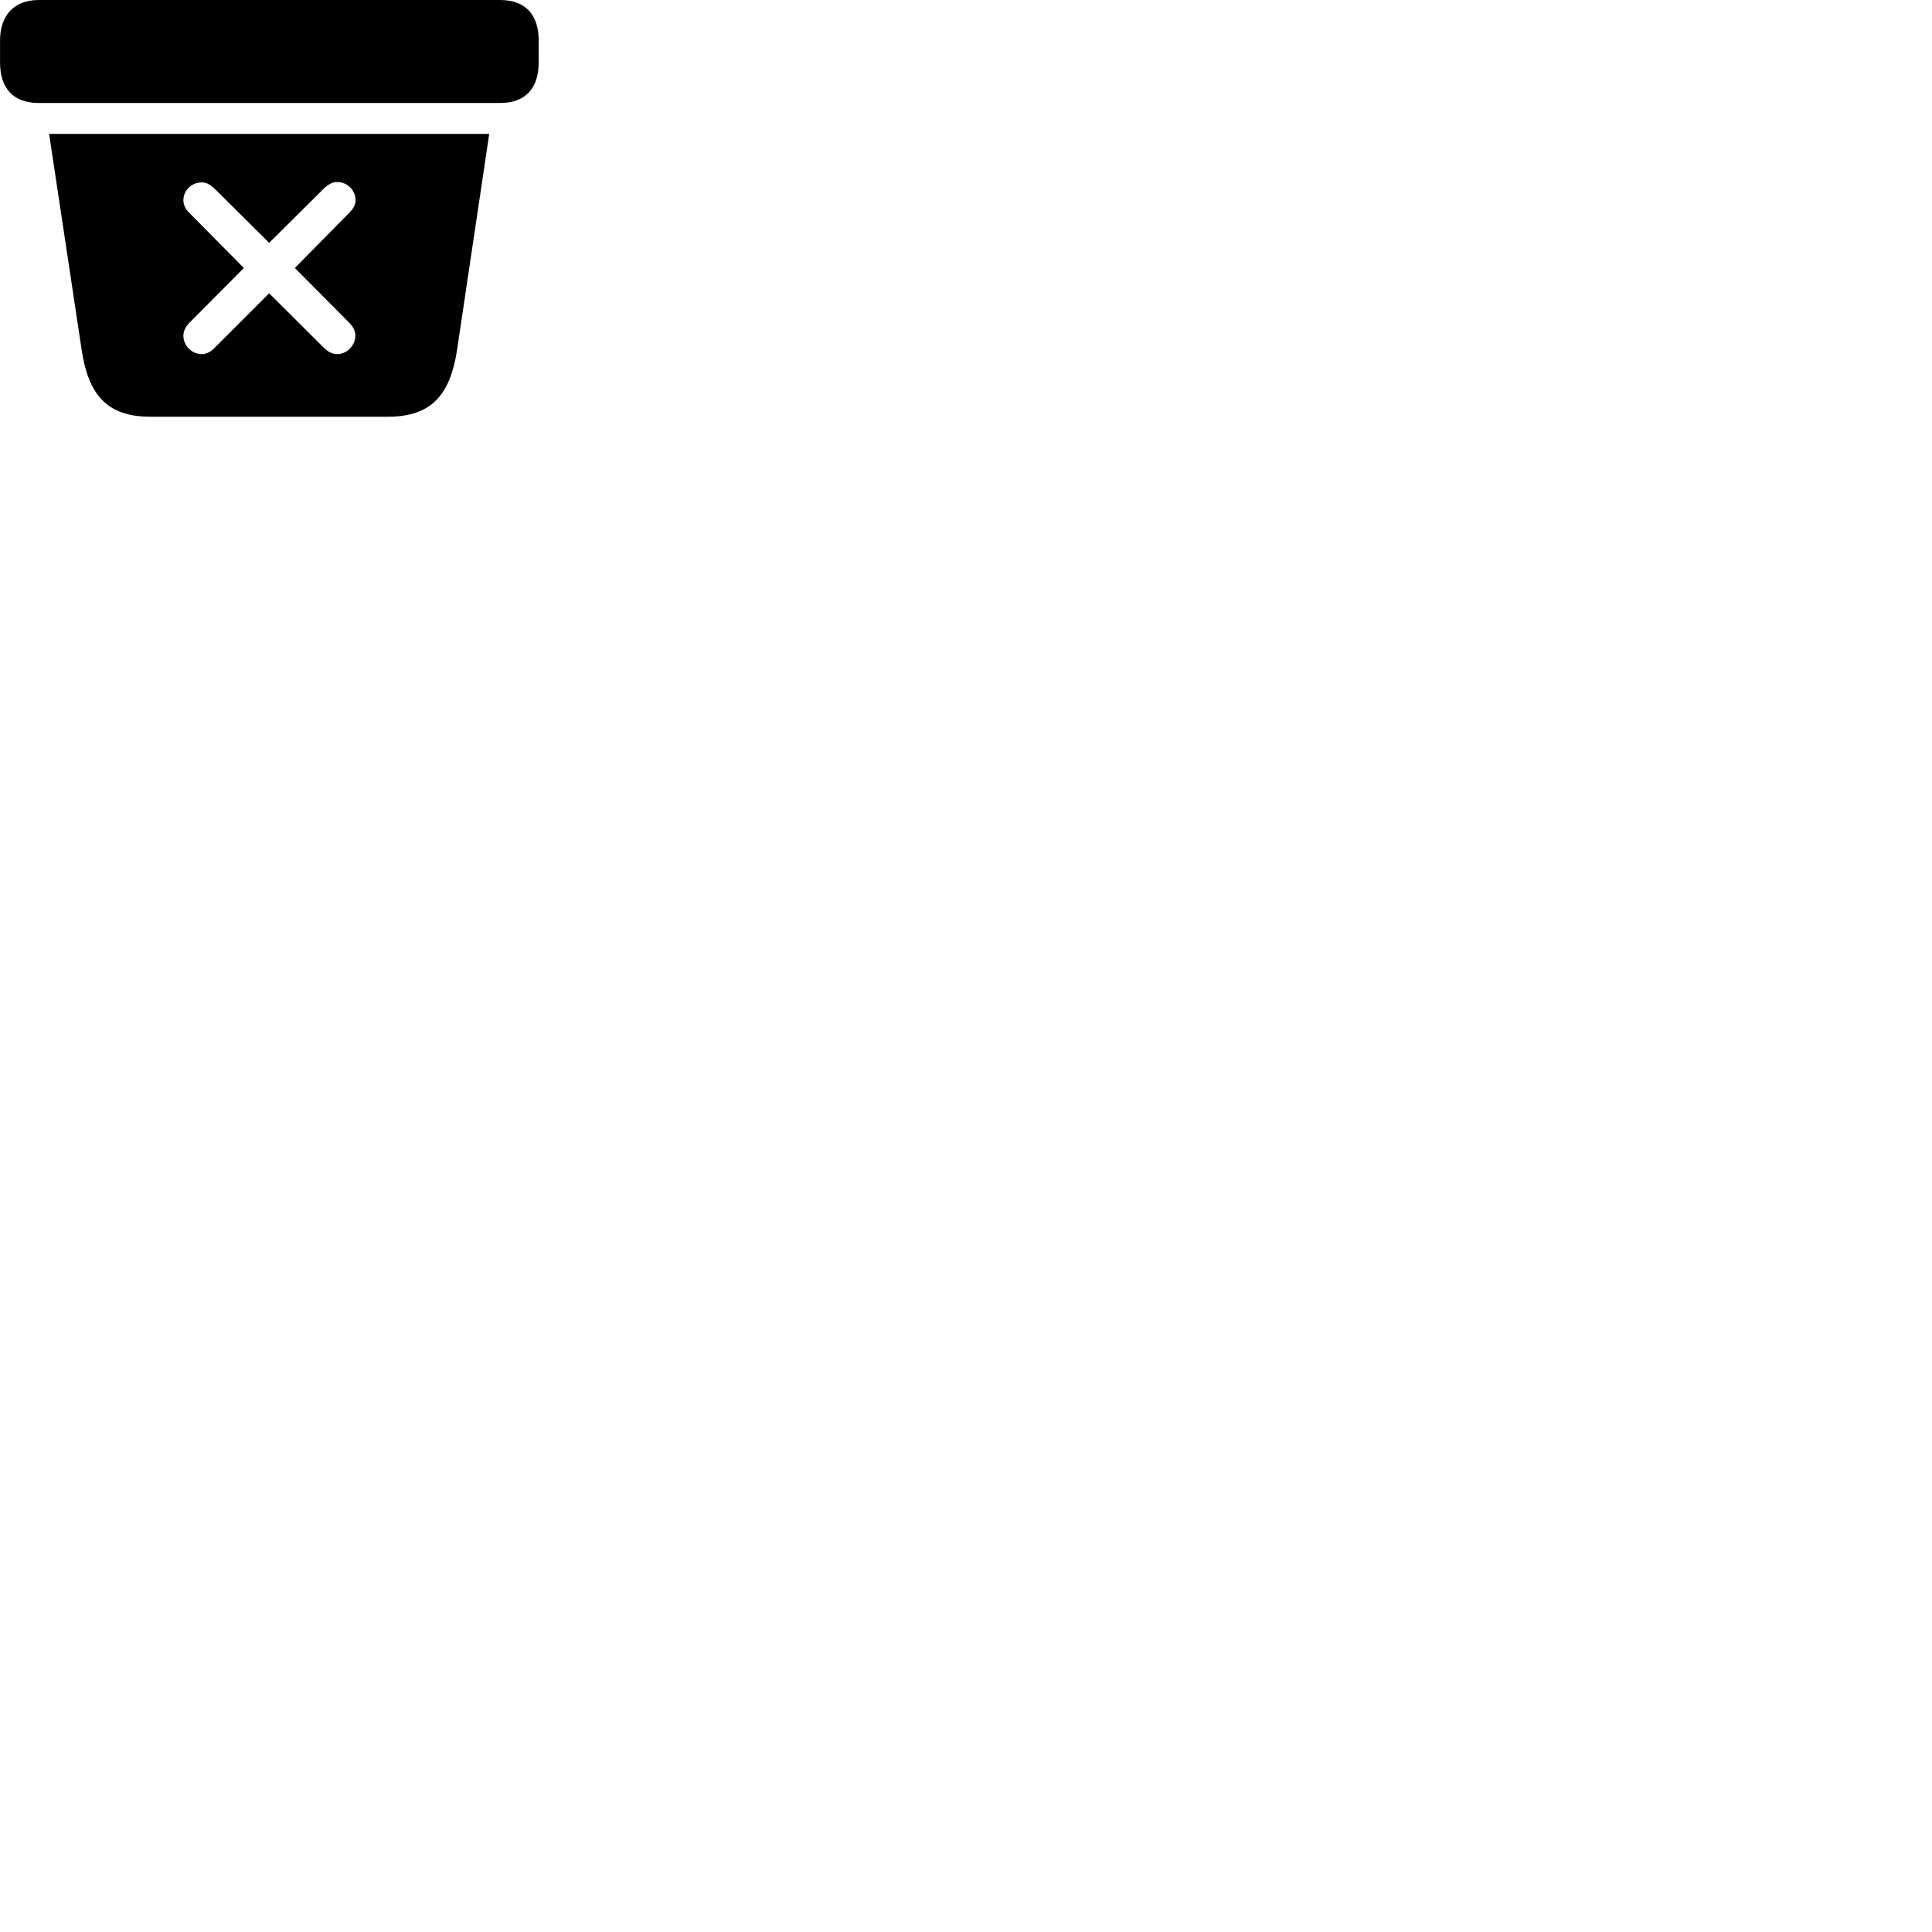 
        <svg xmlns="http://www.w3.org/2000/svg" viewBox="0 0 100 100">
            <path d="M1.992 5.33H25.892C27.212 5.33 27.882 4.551 27.882 3.231V2.1C27.882 0.78 27.212 0.001 25.892 0.001H1.992C0.742 0.001 0.002 0.78 0.002 2.1V3.231C0.002 4.551 0.672 5.33 1.992 5.33ZM7.782 21.57H20.082C22.392 21.57 23.322 20.36 23.662 18.081L25.322 6.931H2.542L4.222 18.081C4.562 20.37 5.482 21.57 7.782 21.57ZM10.442 18.331C9.922 18.331 9.492 17.881 9.492 17.381C9.492 17.11 9.622 16.901 9.782 16.73L12.622 13.87L9.782 11.001C9.622 10.841 9.492 10.63 9.492 10.361C9.492 9.851 9.922 9.441 10.442 9.441C10.692 9.441 10.872 9.56 11.072 9.73L13.932 12.57L16.812 9.71C17.012 9.54 17.212 9.421 17.452 9.421C17.972 9.421 18.402 9.841 18.402 10.361C18.402 10.62 18.282 10.79 18.102 10.991L15.262 13.87L18.092 16.721C18.262 16.901 18.392 17.101 18.392 17.381C18.392 17.881 17.952 18.331 17.452 18.331C17.182 18.331 16.972 18.191 16.792 18.03L13.932 15.181L11.082 18.03C10.912 18.201 10.692 18.331 10.442 18.331Z" />
        </svg>
    